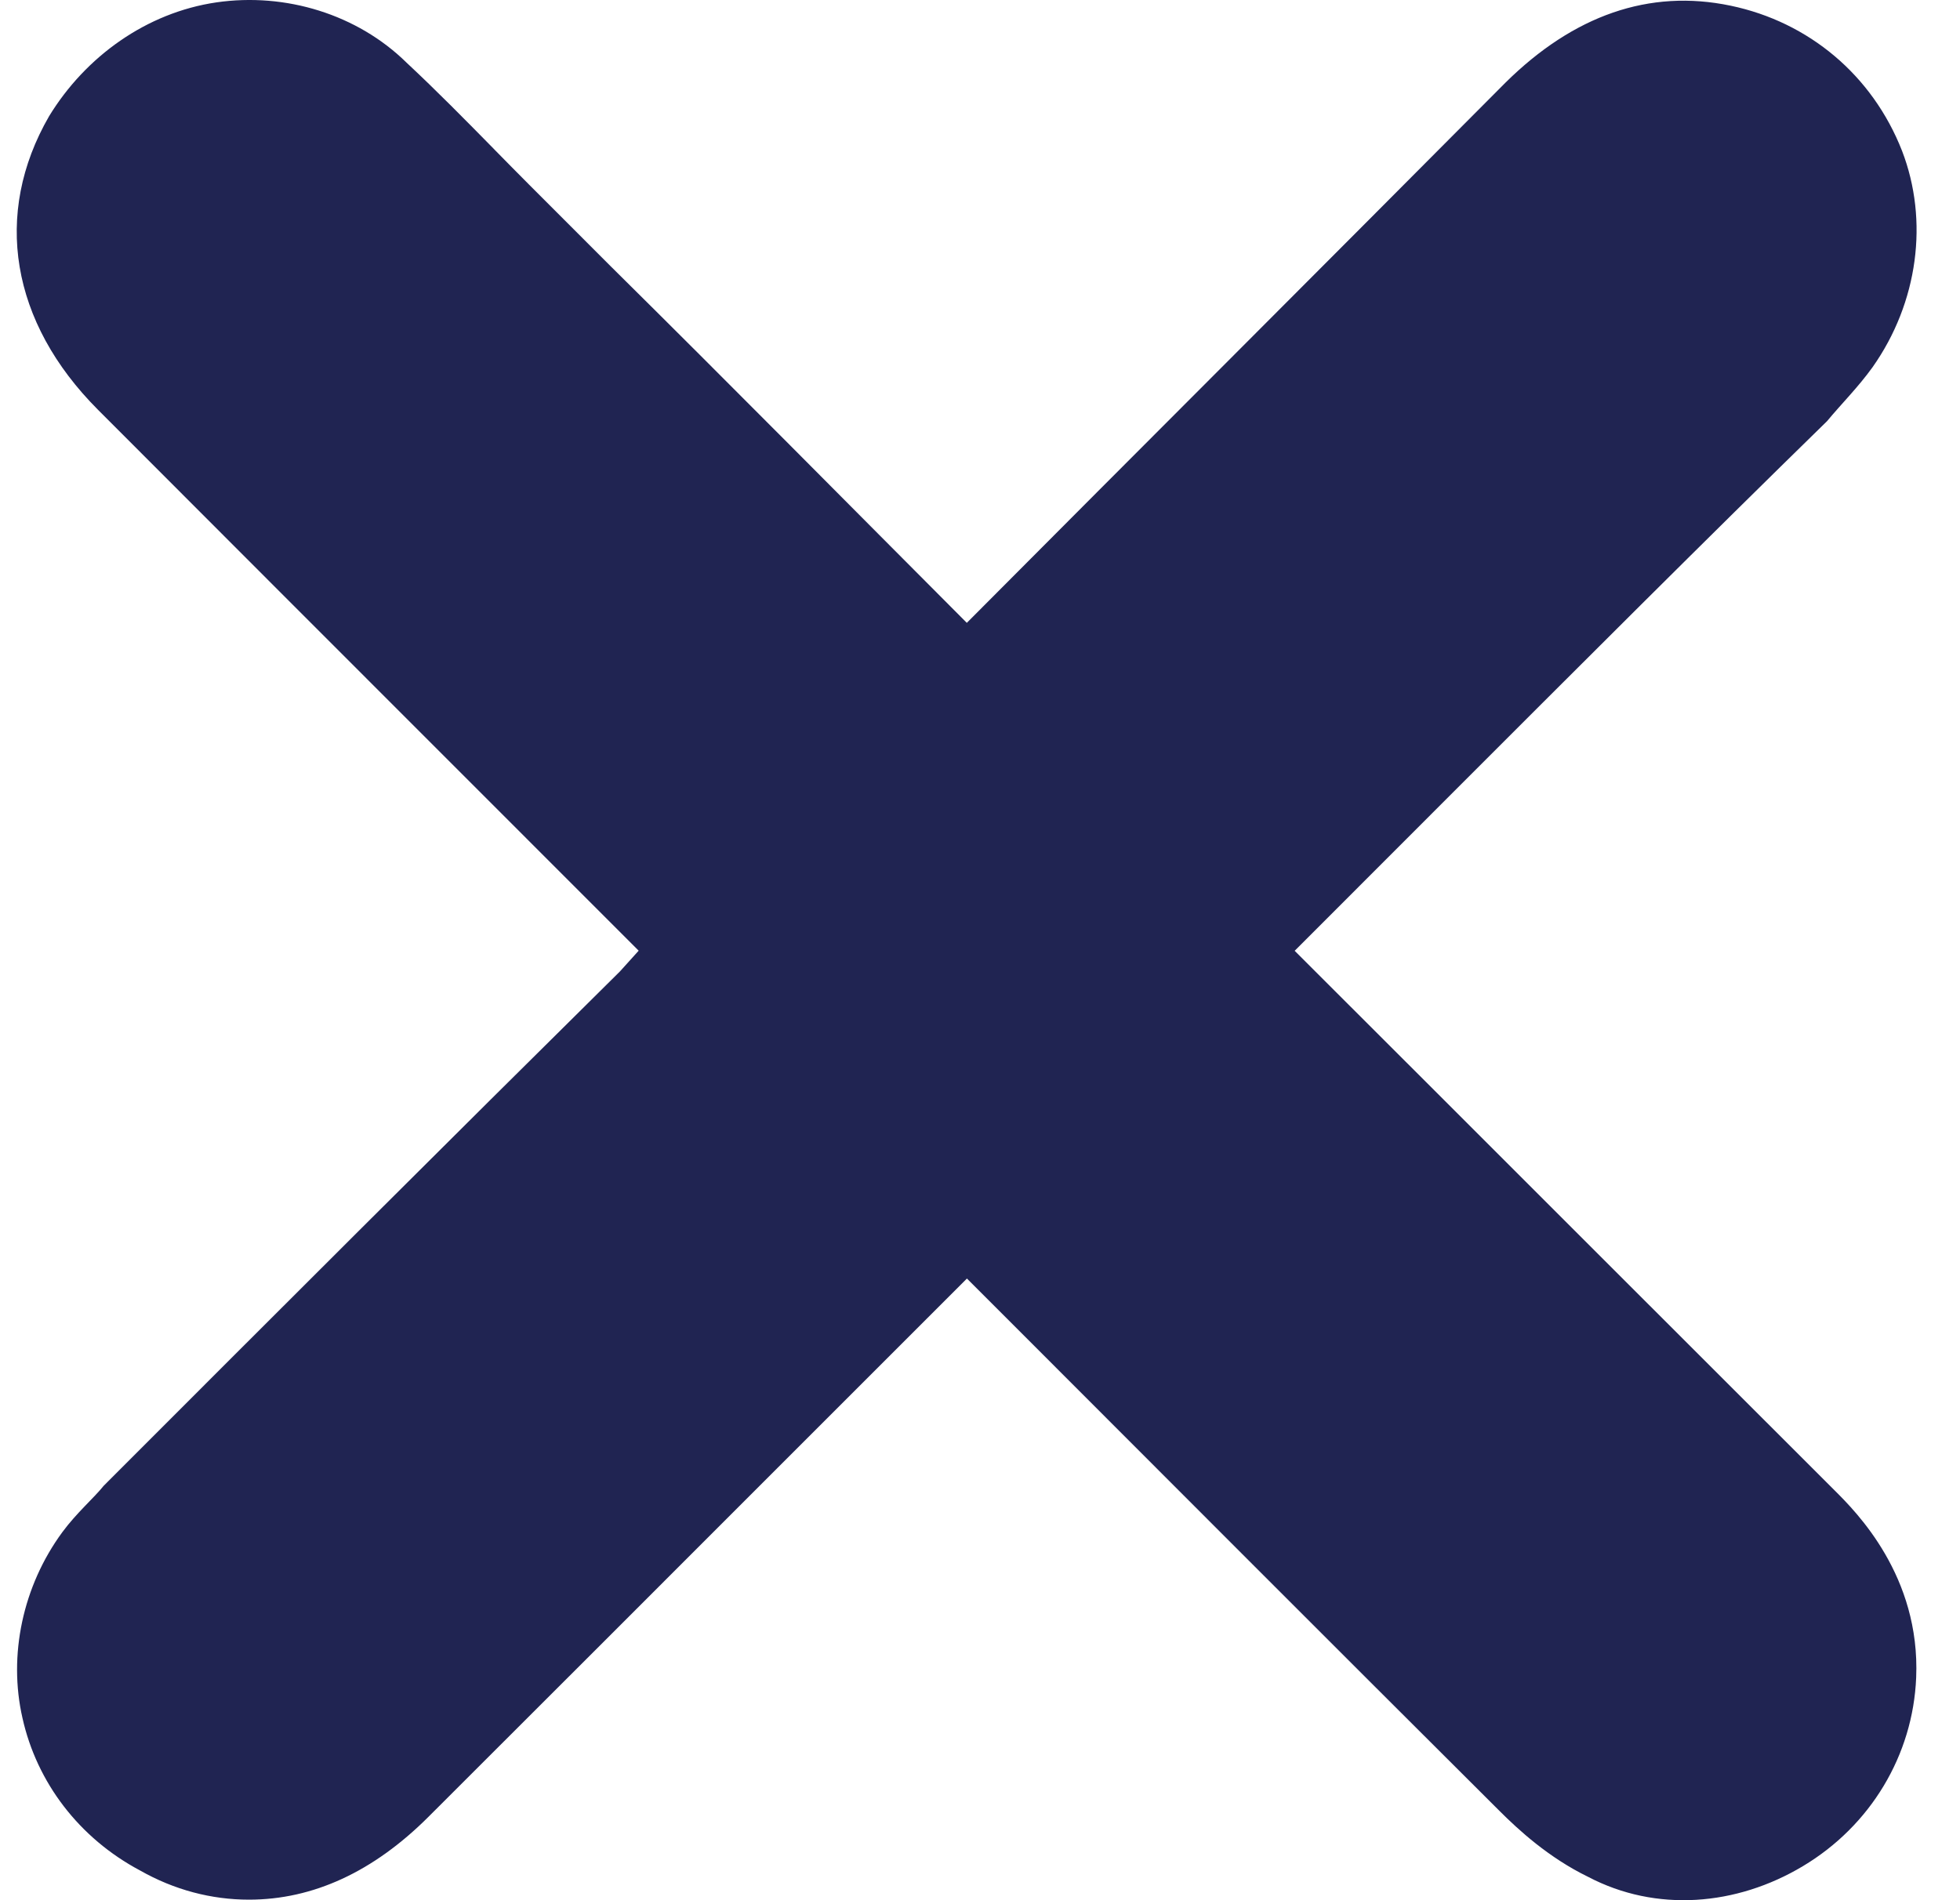 <svg width="33" height="32" viewBox="0 0 33 32" fill="none" xmlns="http://www.w3.org/2000/svg">
<path fill-rule="evenodd" clip-rule="evenodd" d="M30.896 25.106C29.432 23.643 27.968 22.179 26.503 20.715C24.935 19.147 23.367 17.578 21.798 16.012L24.495 13.313C26.584 11.224 28.672 9.134 30.761 7.093C31.009 6.794 31.284 6.523 31.529 6.182C32.296 5.094 32.477 3.715 32.024 2.54C31.525 1.266 30.454 0.371 29.139 0.096C27.764 -0.192 26.489 0.263 25.348 1.391C23.781 2.967 22.211 4.541 20.641 6.114C19.185 7.572 17.731 9.029 16.278 10.489C14.281 8.487 12.307 6.487 10.285 4.487L8.915 3.116C8.72 2.921 8.527 2.724 8.332 2.526L8.313 2.506C7.843 2.028 7.358 1.534 6.845 1.055C6.017 0.241 4.808 -0.129 3.644 0.04C2.467 0.212 1.44 0.952 0.827 1.956C-0.125 3.605 0.182 5.43 1.649 6.9C3.794 9.049 5.941 11.197 8.089 13.345L10.753 16.01L10.437 16.36C7.517 19.248 4.657 22.107 1.801 24.966L1.746 25.021C1.584 25.224 1.289 25.477 1.049 25.803C0.382 26.711 0.137 27.877 0.378 28.931C0.62 30.018 1.332 30.954 2.357 31.499C2.932 31.826 3.558 31.991 4.192 31.991C5.272 31.991 6.289 31.521 7.216 30.594C9.178 28.635 11.138 26.675 13.097 24.714L16.28 21.531L16.962 22.213C19.678 24.933 22.487 27.746 25.244 30.494C25.567 30.817 26.074 31.283 26.735 31.605C27.884 32.21 29.236 32.096 30.353 31.428C31.494 30.747 32.208 29.559 32.262 28.252C32.334 26.541 31.252 25.461 30.896 25.106Z" fill="#202452"/>
</svg>
